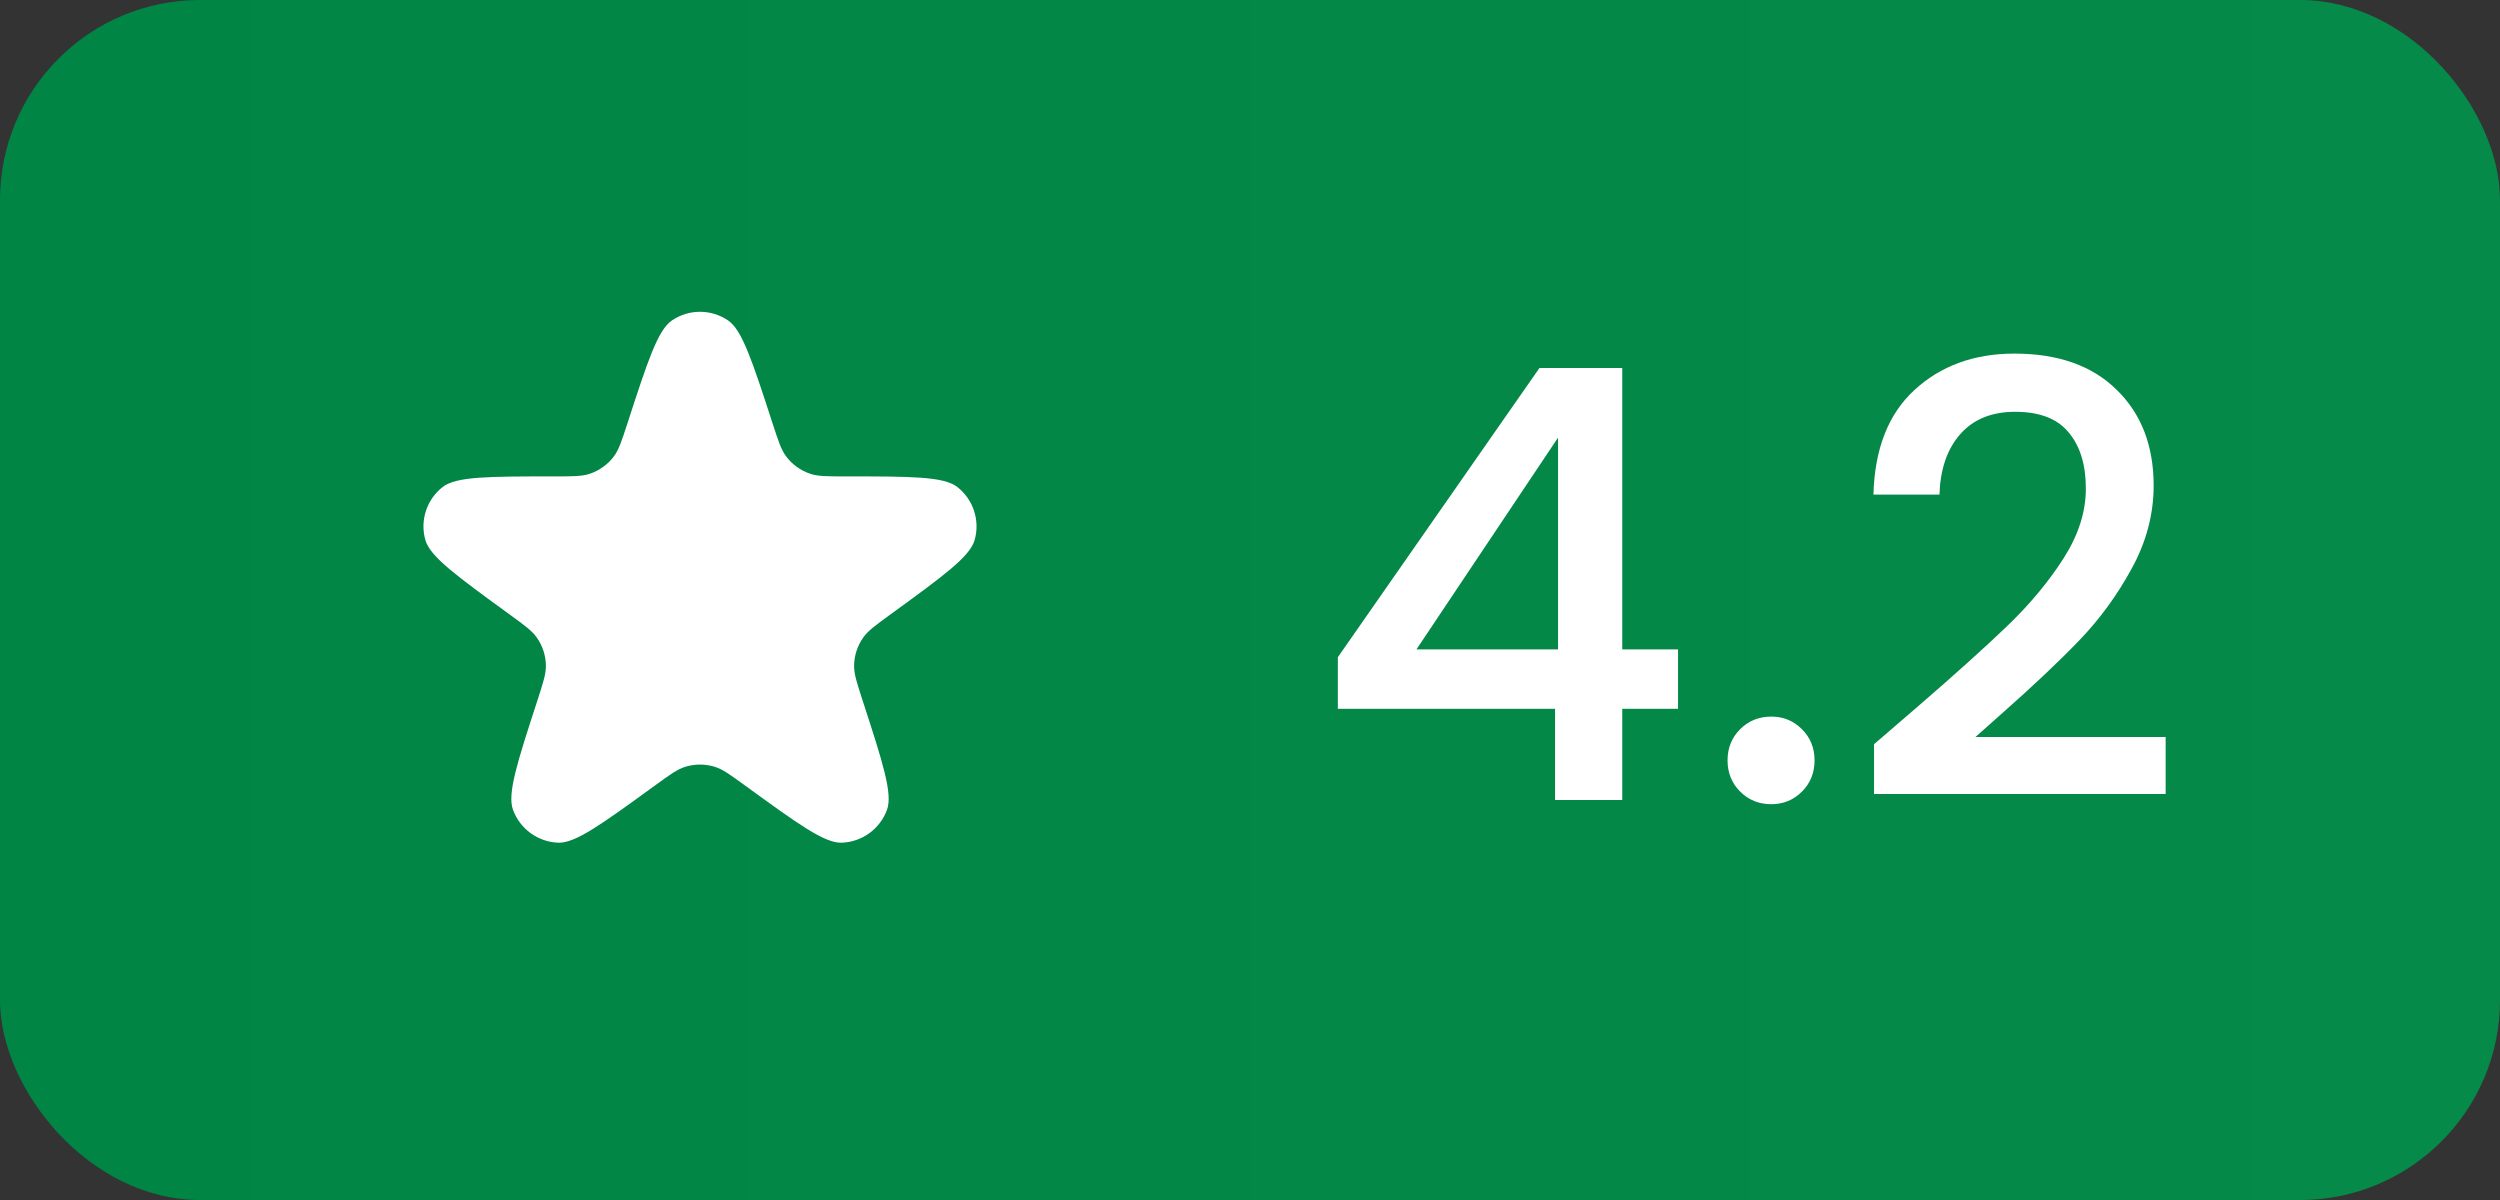 <svg width="50" height="24" viewBox="0 0 50 24" fill="none" xmlns="http://www.w3.org/2000/svg">
<rect x="0" y="0" width="50" height="24" fill="#333333" stroke="none"/>
<rect width="50" height="24" rx="4" fill="url(#paint0_linear_251_5835)"/>
<path d="M12.547 8.472C12.953 7.224 13.155 6.6 13.441 6.407C13.779 6.179 14.221 6.179 14.559 6.407C14.845 6.6 15.047 7.224 15.453 8.472C15.567 8.821 15.623 8.996 15.724 9.13C15.844 9.289 16.009 9.408 16.197 9.473C16.355 9.528 16.539 9.528 16.906 9.528C18.219 9.528 18.875 9.528 19.146 9.74C19.468 9.991 19.604 10.412 19.492 10.803C19.397 11.134 18.866 11.52 17.804 12.292C17.507 12.508 17.359 12.616 17.263 12.753C17.148 12.916 17.085 13.11 17.082 13.309C17.079 13.476 17.136 13.651 17.249 14C17.655 15.248 17.858 15.873 17.74 16.196C17.6 16.579 17.242 16.839 16.835 16.854C16.491 16.866 15.96 16.48 14.898 15.708C14.601 15.492 14.452 15.384 14.292 15.335C14.102 15.277 13.898 15.277 13.708 15.335C13.548 15.384 13.399 15.492 13.102 15.708C12.04 16.48 11.509 16.866 11.165 16.854C10.758 16.839 10.4 16.579 10.26 16.196C10.142 15.873 10.345 15.248 10.751 14C10.864 13.651 10.921 13.476 10.918 13.309C10.915 13.11 10.852 12.916 10.737 12.753C10.641 12.616 10.493 12.508 10.196 12.292C9.134 11.52 8.603 11.134 8.508 10.803C8.396 10.412 8.532 9.991 8.853 9.74C9.125 9.528 9.781 9.528 11.094 9.528C11.461 9.528 11.645 9.528 11.803 9.473C11.991 9.408 12.156 9.289 12.276 9.13C12.377 8.996 12.433 8.821 12.547 8.472Z" fill="white"/>
<path d="M26.757 14.176V13.144L30.789 7.36H32.445V12.988H33.561V14.176H32.445V16H31.101V14.176H26.757ZM31.161 8.752L28.329 12.988H31.161V8.752ZM35.427 16.084C35.179 16.084 34.971 16 34.803 15.832C34.635 15.664 34.551 15.456 34.551 15.208C34.551 14.96 34.635 14.752 34.803 14.584C34.971 14.416 35.179 14.332 35.427 14.332C35.667 14.332 35.871 14.416 36.039 14.584C36.207 14.752 36.291 14.96 36.291 15.208C36.291 15.456 36.207 15.664 36.039 15.832C35.871 16 35.667 16.084 35.427 16.084ZM38.345 14.14C39.113 13.476 39.717 12.932 40.157 12.508C40.605 12.076 40.977 11.628 41.273 11.164C41.569 10.7 41.717 10.236 41.717 9.772C41.717 9.292 41.601 8.916 41.369 8.644C41.145 8.372 40.789 8.236 40.301 8.236C39.829 8.236 39.461 8.388 39.197 8.692C38.941 8.988 38.805 9.388 38.789 9.892H37.469C37.493 8.98 37.765 8.284 38.285 7.804C38.813 7.316 39.481 7.072 40.289 7.072C41.161 7.072 41.841 7.312 42.329 7.792C42.825 8.272 43.073 8.912 43.073 9.712C43.073 10.288 42.925 10.844 42.629 11.38C42.341 11.908 41.993 12.384 41.585 12.808C41.185 13.224 40.673 13.708 40.049 14.26L39.509 14.74H43.313V15.88H37.481V14.884L38.345 14.14Z" fill="white"/>
<defs>
<linearGradient id="paint0_linear_251_5835" x1="0" y1="12" x2="50" y2="12" gradientUnits="userSpaceOnUse">
<stop stop-color="#008545"/>
<stop offset="1" stop-color="#058A4A"/>
</linearGradient>
</defs>
</svg>
